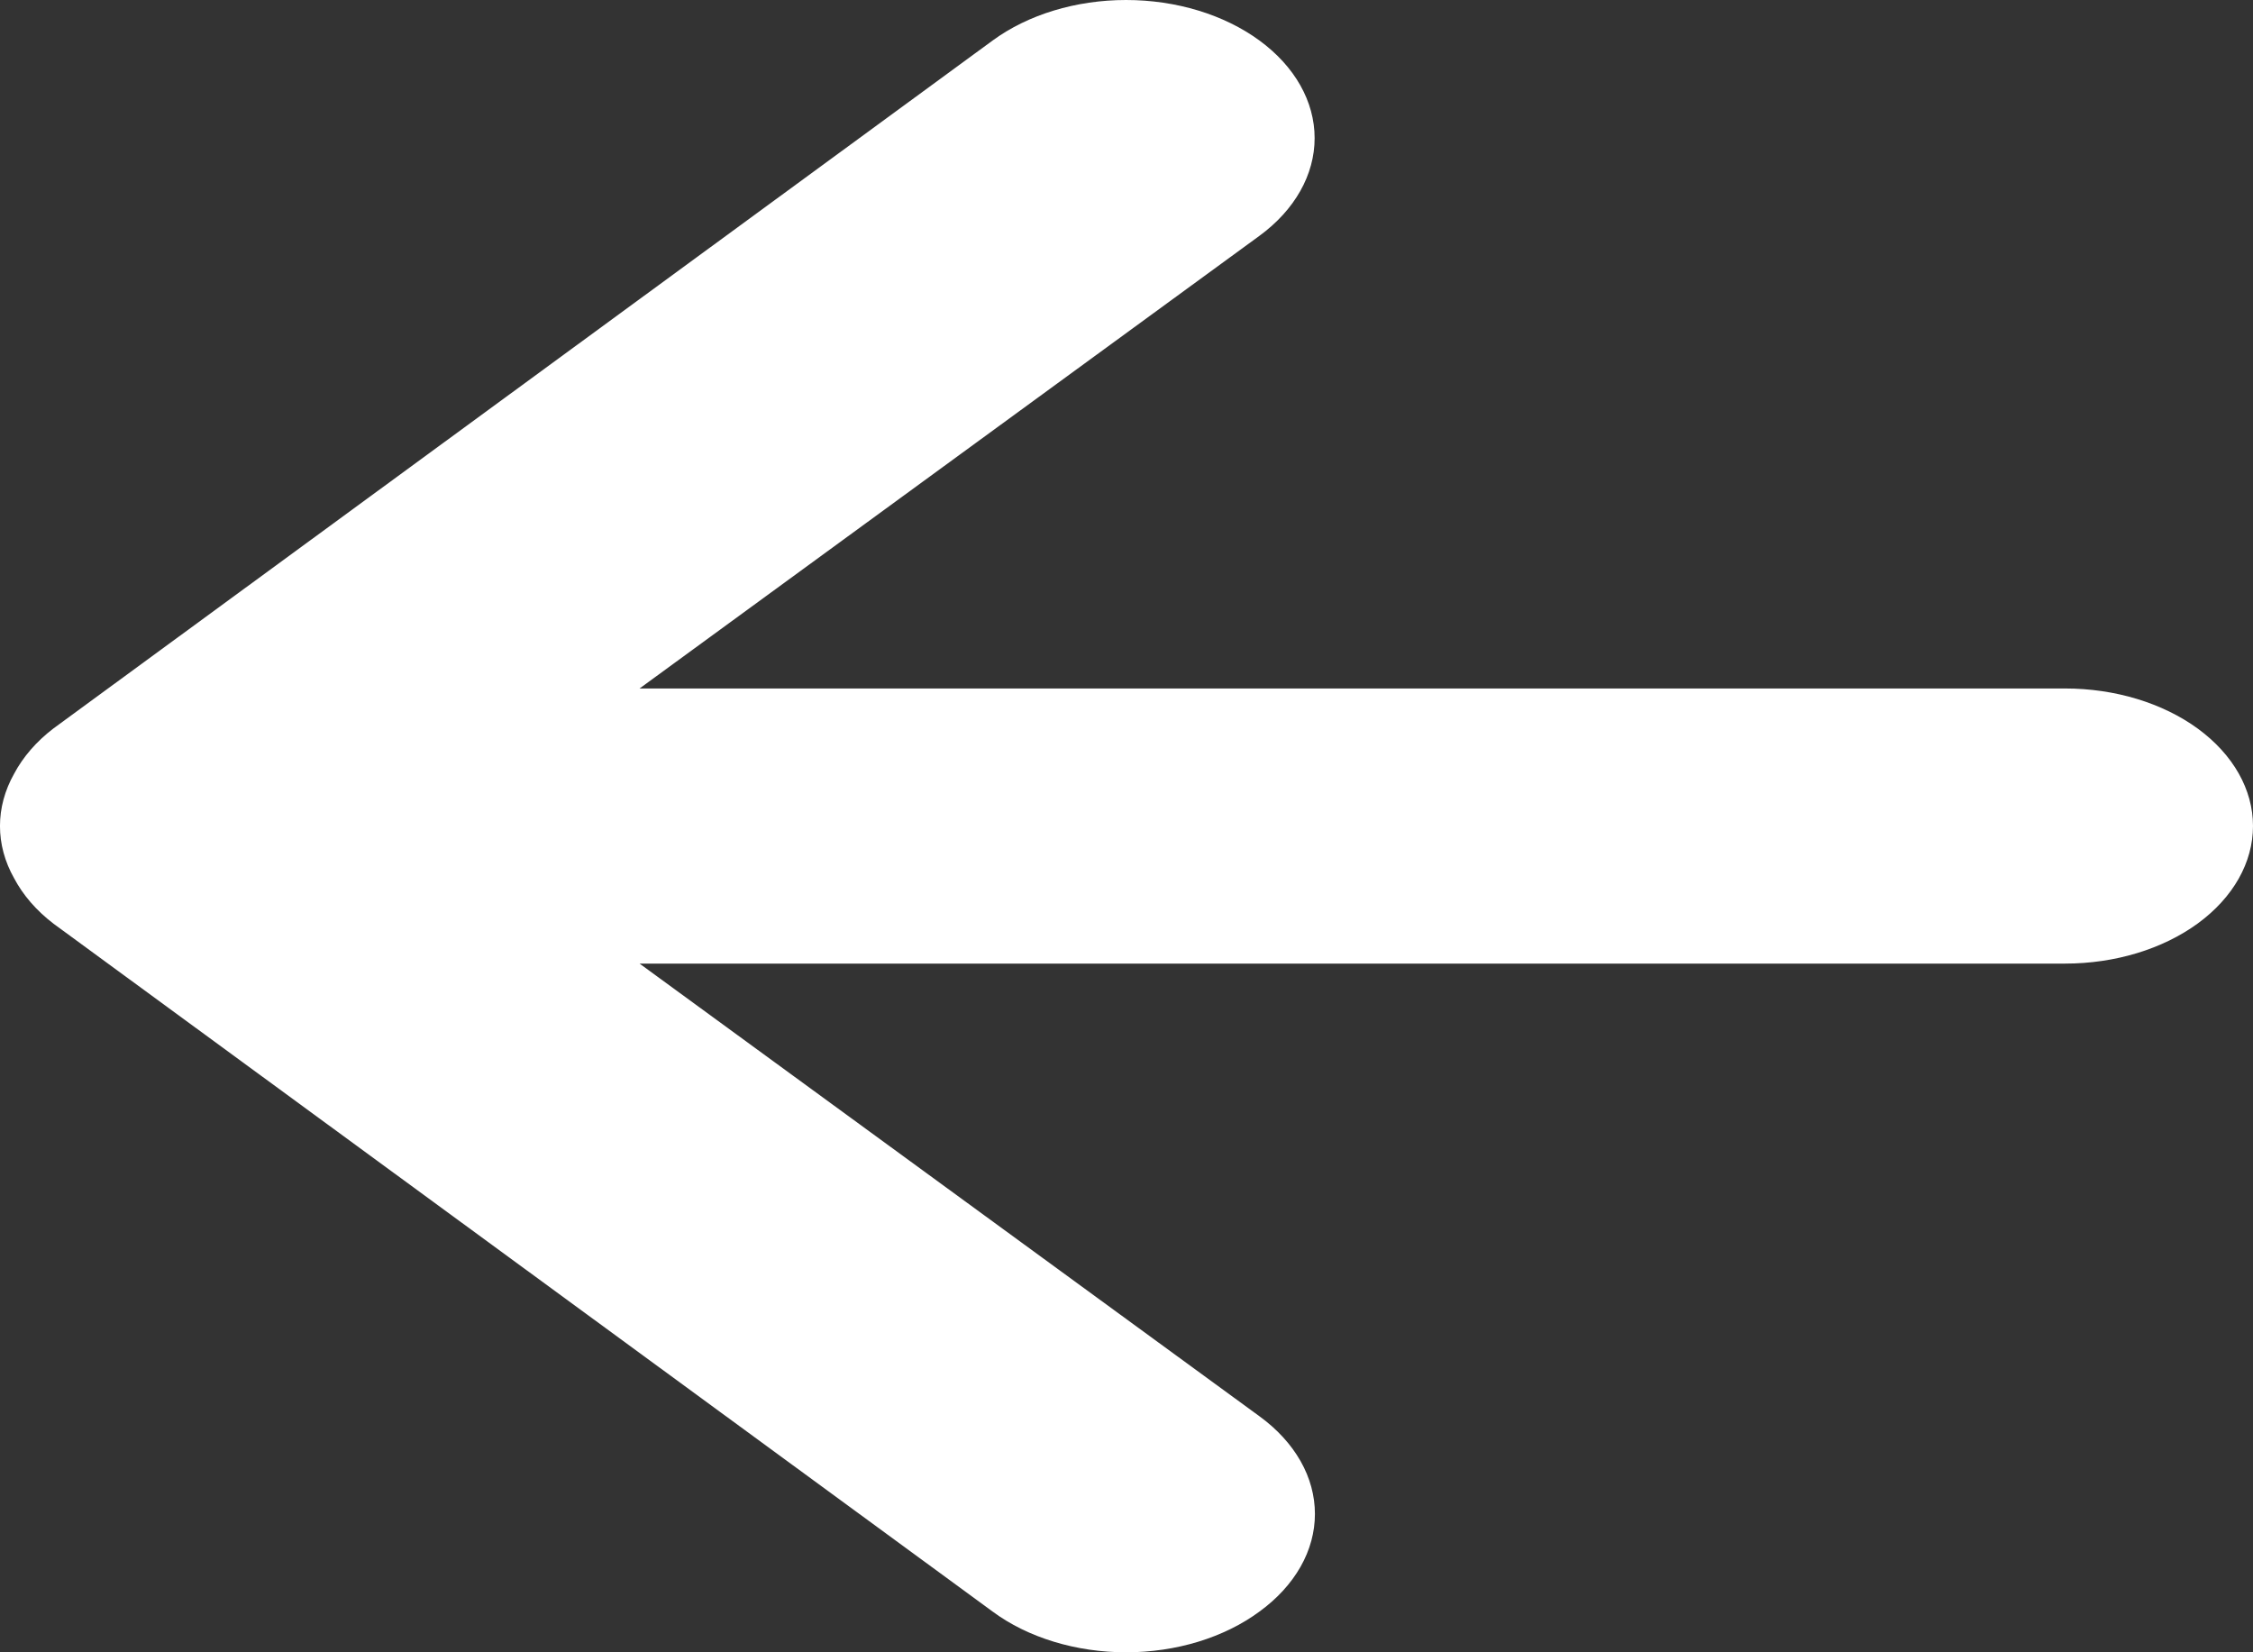 <svg width="30" height="22" viewBox="0 0 30 22" fill="none" xmlns="http://www.w3.org/2000/svg">
<rect x="0" y="0" width="30" height="22" fill="#333333" stroke="none"/>
<path d="M27.499 9.167H8.516L16.77 3.14C17.241 2.795 17.505 2.327 17.505 1.839C17.505 1.351 17.241 0.884 16.77 0.539C16.299 0.194 15.66 0 14.994 0C14.328 0 13.689 0.194 13.218 0.539L0.713 9.698C0.485 9.872 0.307 10.078 0.188 10.302C-0.063 10.748 -0.063 11.249 0.188 11.694C0.307 11.919 0.485 12.125 0.713 12.299L13.218 21.458C13.45 21.63 13.727 21.766 14.032 21.859C14.337 21.952 14.664 22 14.994 22C15.324 22 15.651 21.952 15.956 21.859C16.26 21.766 16.537 21.63 16.77 21.458C17.004 21.288 17.19 21.085 17.317 20.862C17.444 20.639 17.509 20.399 17.509 20.158C17.509 19.916 17.444 19.676 17.317 19.453C17.19 19.23 17.004 19.027 16.77 18.857L8.516 12.83H27.499C28.162 12.83 28.798 12.637 29.267 12.294C29.736 11.95 30 11.484 30 10.998C30 10.513 29.736 10.047 29.267 9.703C28.798 9.36 28.162 9.167 27.499 9.167Z" fill="white"/>
</svg>
